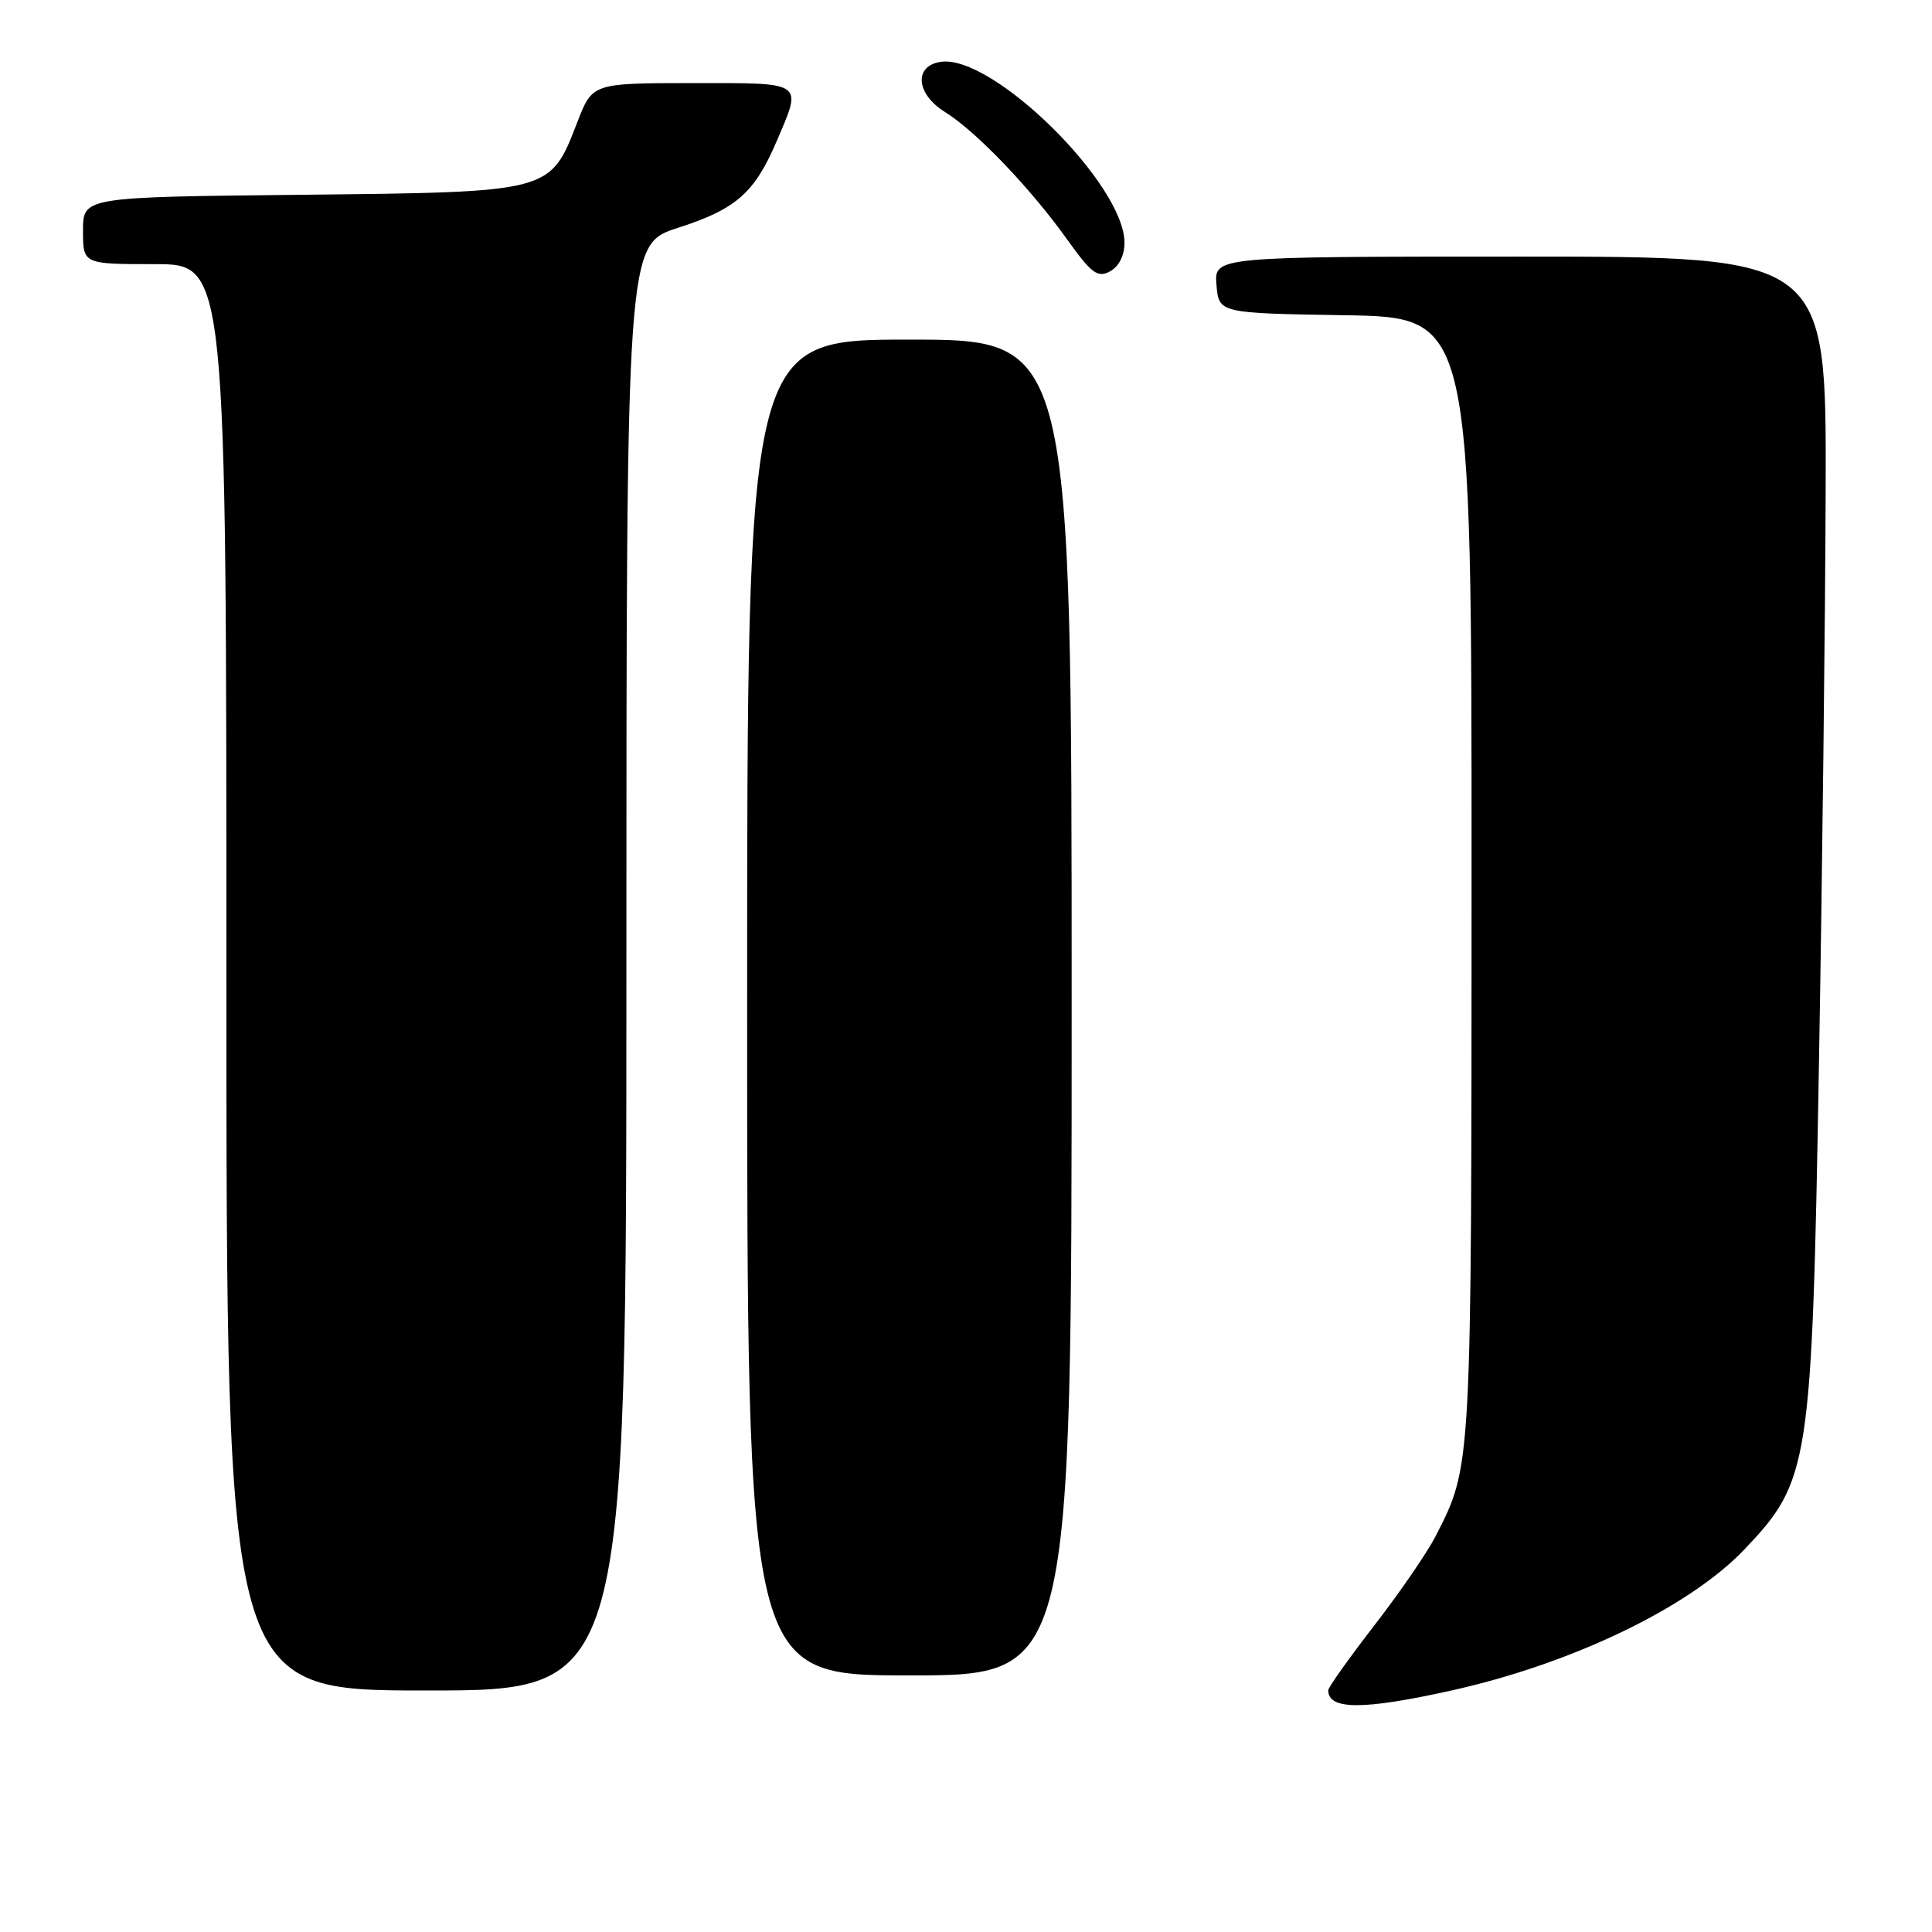 <?xml version="1.0" encoding="UTF-8" standalone="no"?>
<!DOCTYPE svg PUBLIC "-//W3C//DTD SVG 1.1//EN" "http://www.w3.org/Graphics/SVG/1.1/DTD/svg11.dtd" >
<svg xmlns="http://www.w3.org/2000/svg" xmlns:xlink="http://www.w3.org/1999/xlink" version="1.1" viewBox="0 0 256 256">
 <g >
 <path fill="currentColor"
d=" M 192.19 224.03 C 208.24 220.49 223.83 212.99 231.13 205.32 C 239.80 196.21 240.09 194.32 241.02 141.00 C 241.46 115.97 241.86 81.66 241.91 64.75 C 242.00 34.00 242.00 34.00 201.44 34.00 C 160.88 34.00 160.88 34.00 161.19 37.75 C 161.50 41.50 161.50 41.50 178.25 41.77 C 195.00 42.05 195.00 42.05 194.99 116.27 C 194.98 195.13 195.03 194.16 190.19 203.62 C 189.09 205.75 185.46 211.05 182.10 215.38 C 178.75 219.72 176.00 223.58 176.00 223.97 C 176.00 226.58 180.59 226.60 192.19 224.03 Z  M 83.00 128.20 C 83.00 32.39 83.00 32.39 89.83 30.19 C 97.55 27.71 99.98 25.57 102.93 18.67 C 106.32 10.74 106.70 11.00 91.75 11.01 C 78.50 11.02 78.50 11.02 76.50 16.18 C 72.87 25.54 73.21 25.45 39.93 25.81 C 11.00 26.11 11.00 26.11 11.00 30.56 C 11.00 35.00 11.00 35.00 20.50 35.00 C 30.00 35.00 30.00 35.00 30.00 129.50 C 30.00 224.00 30.00 224.00 56.50 224.00 C 83.00 224.00 83.00 224.00 83.00 128.20 Z  M 142.00 133.50 C 142.00 45.00 142.00 45.00 120.50 45.00 C 99.00 45.00 99.00 45.00 99.00 133.50 C 99.00 222.00 99.00 222.00 120.50 222.00 C 142.00 222.00 142.00 222.00 142.00 133.50 Z  M 149.00 32.16 C 149.00 24.42 131.55 7.21 124.68 8.19 C 121.06 8.71 121.35 12.43 125.20 14.83 C 129.34 17.41 136.52 24.90 141.41 31.74 C 144.64 36.25 145.43 36.84 147.08 35.96 C 148.26 35.32 149.00 33.87 149.00 32.16 Z "/>
</g>
</svg>